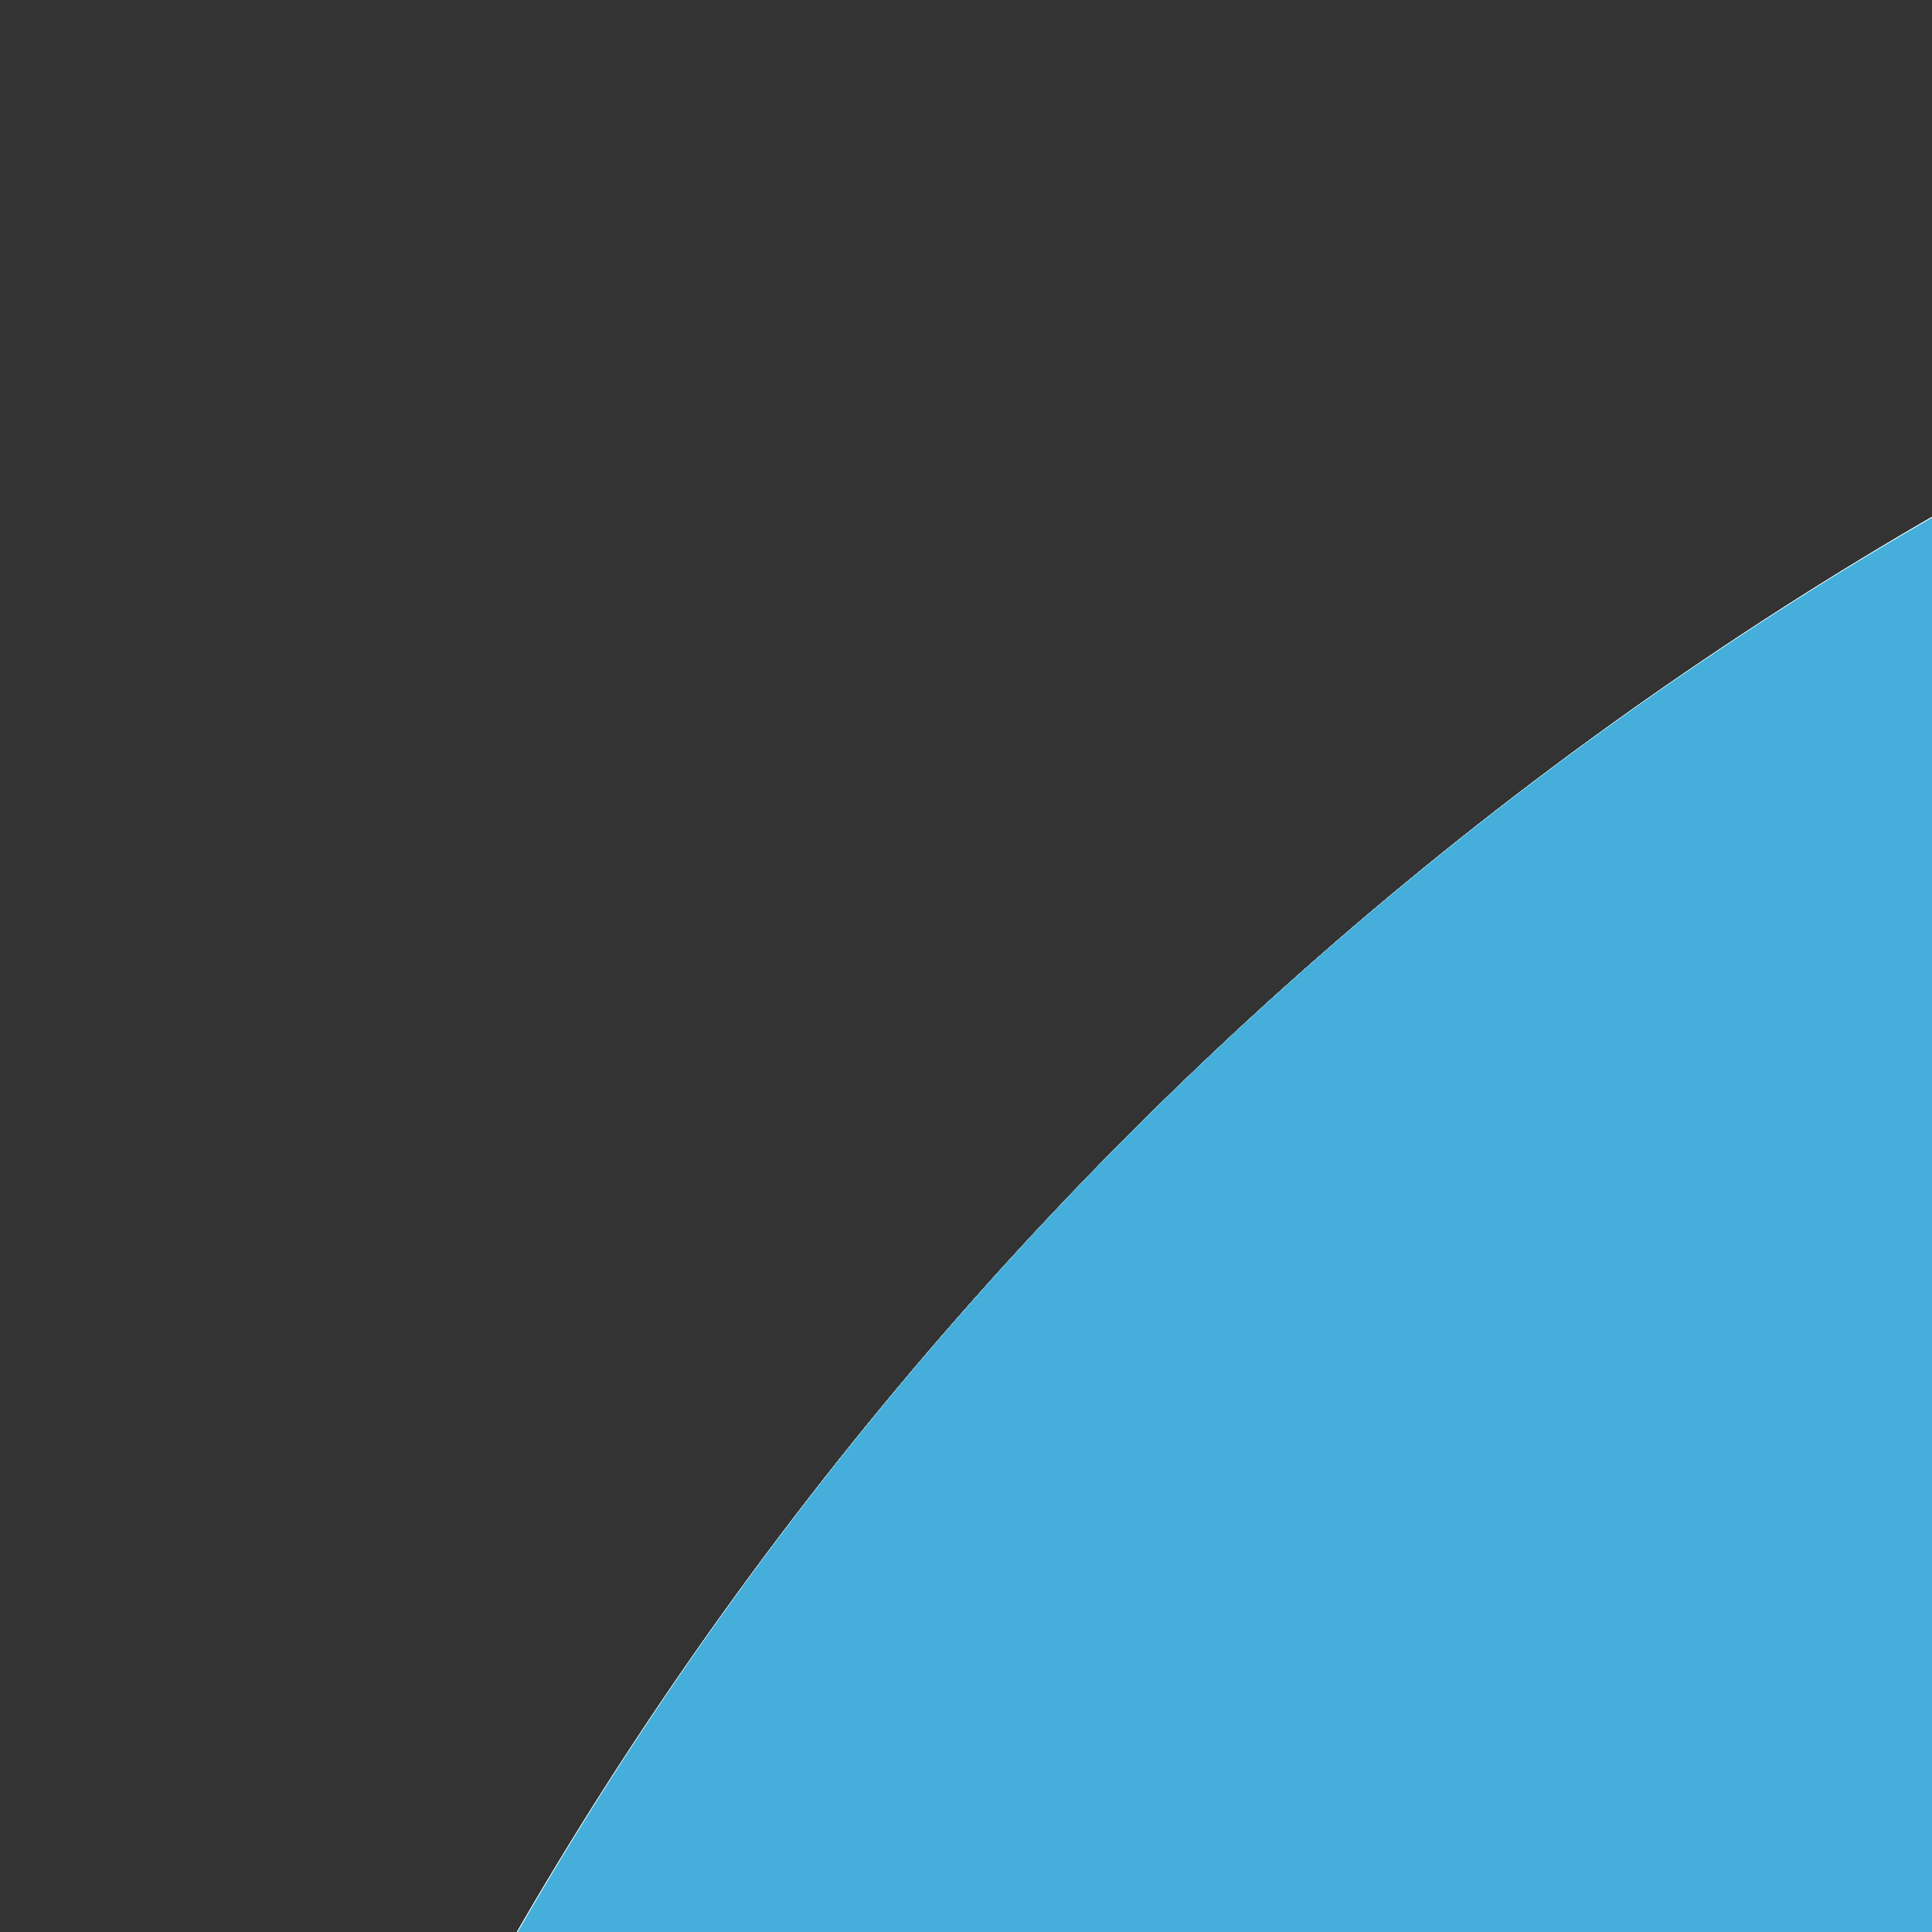 <svg xmlns="http://www.w3.org/2000/svg" xmlns:xlink="http://www.w3.org/1999/xlink" width="16" height="16" viewBox="0 0 16 16">
    <rect x="0" y="0" width="16" height="16" fill="#333333" stroke="none"/>
    <defs>
        <path id="a" d="M32 0c17.673 0 32 14.327 32 32 0 17.673-14.327 32-32 32C14.327 64 0 49.673 0 32 0 14.327 14.327 0 32 0z"/>
    </defs>
    <g fill="none" fill-rule="evenodd">
        <use fill="#DEF3ED" xlink:href="#a"/>
        <use fill="#ECF6F1" xlink:href="#a"/>
        <use fill="#F2FAF7" xlink:href="#a"/>
        <use fill="#F3FAED" xlink:href="#a"/>
        <use fill="#F2FAF8" xlink:href="#a"/>
        <g fill-rule="nonzero">
            <circle cx="32" cy="32" r="32" fill="#45AEDB"/>
            <path fill="#FFF" d="M45 24.5a10.65 10.65 0 0 1-3.063.84 5.35 5.35 0 0 0 2.345-2.95 10.656 10.656 0 0 1-3.388 1.294A5.326 5.326 0 0 0 37.001 22a5.333 5.333 0 0 0-5.333 5.334c0 .417.047.824.137 1.215a15.145 15.145 0 0 1-10.993-5.572 5.308 5.308 0 0 0-.723 2.682 5.33 5.33 0 0 0 2.373 4.438 5.31 5.31 0 0 1-2.416-.666v.067a5.336 5.336 0 0 0 4.278 5.23 5.413 5.413 0 0 1-2.41.093 5.34 5.34 0 0 0 4.983 3.703A10.7 10.7 0 0 1 19 40.732a15.094 15.094 0 0 0 8.176 2.398c9.81 0 15.175-8.127 15.175-15.176 0-.231-.005-.46-.016-.69A10.868 10.868 0 0 0 45 24.5z"/>
        </g>
    </g>
</svg>
